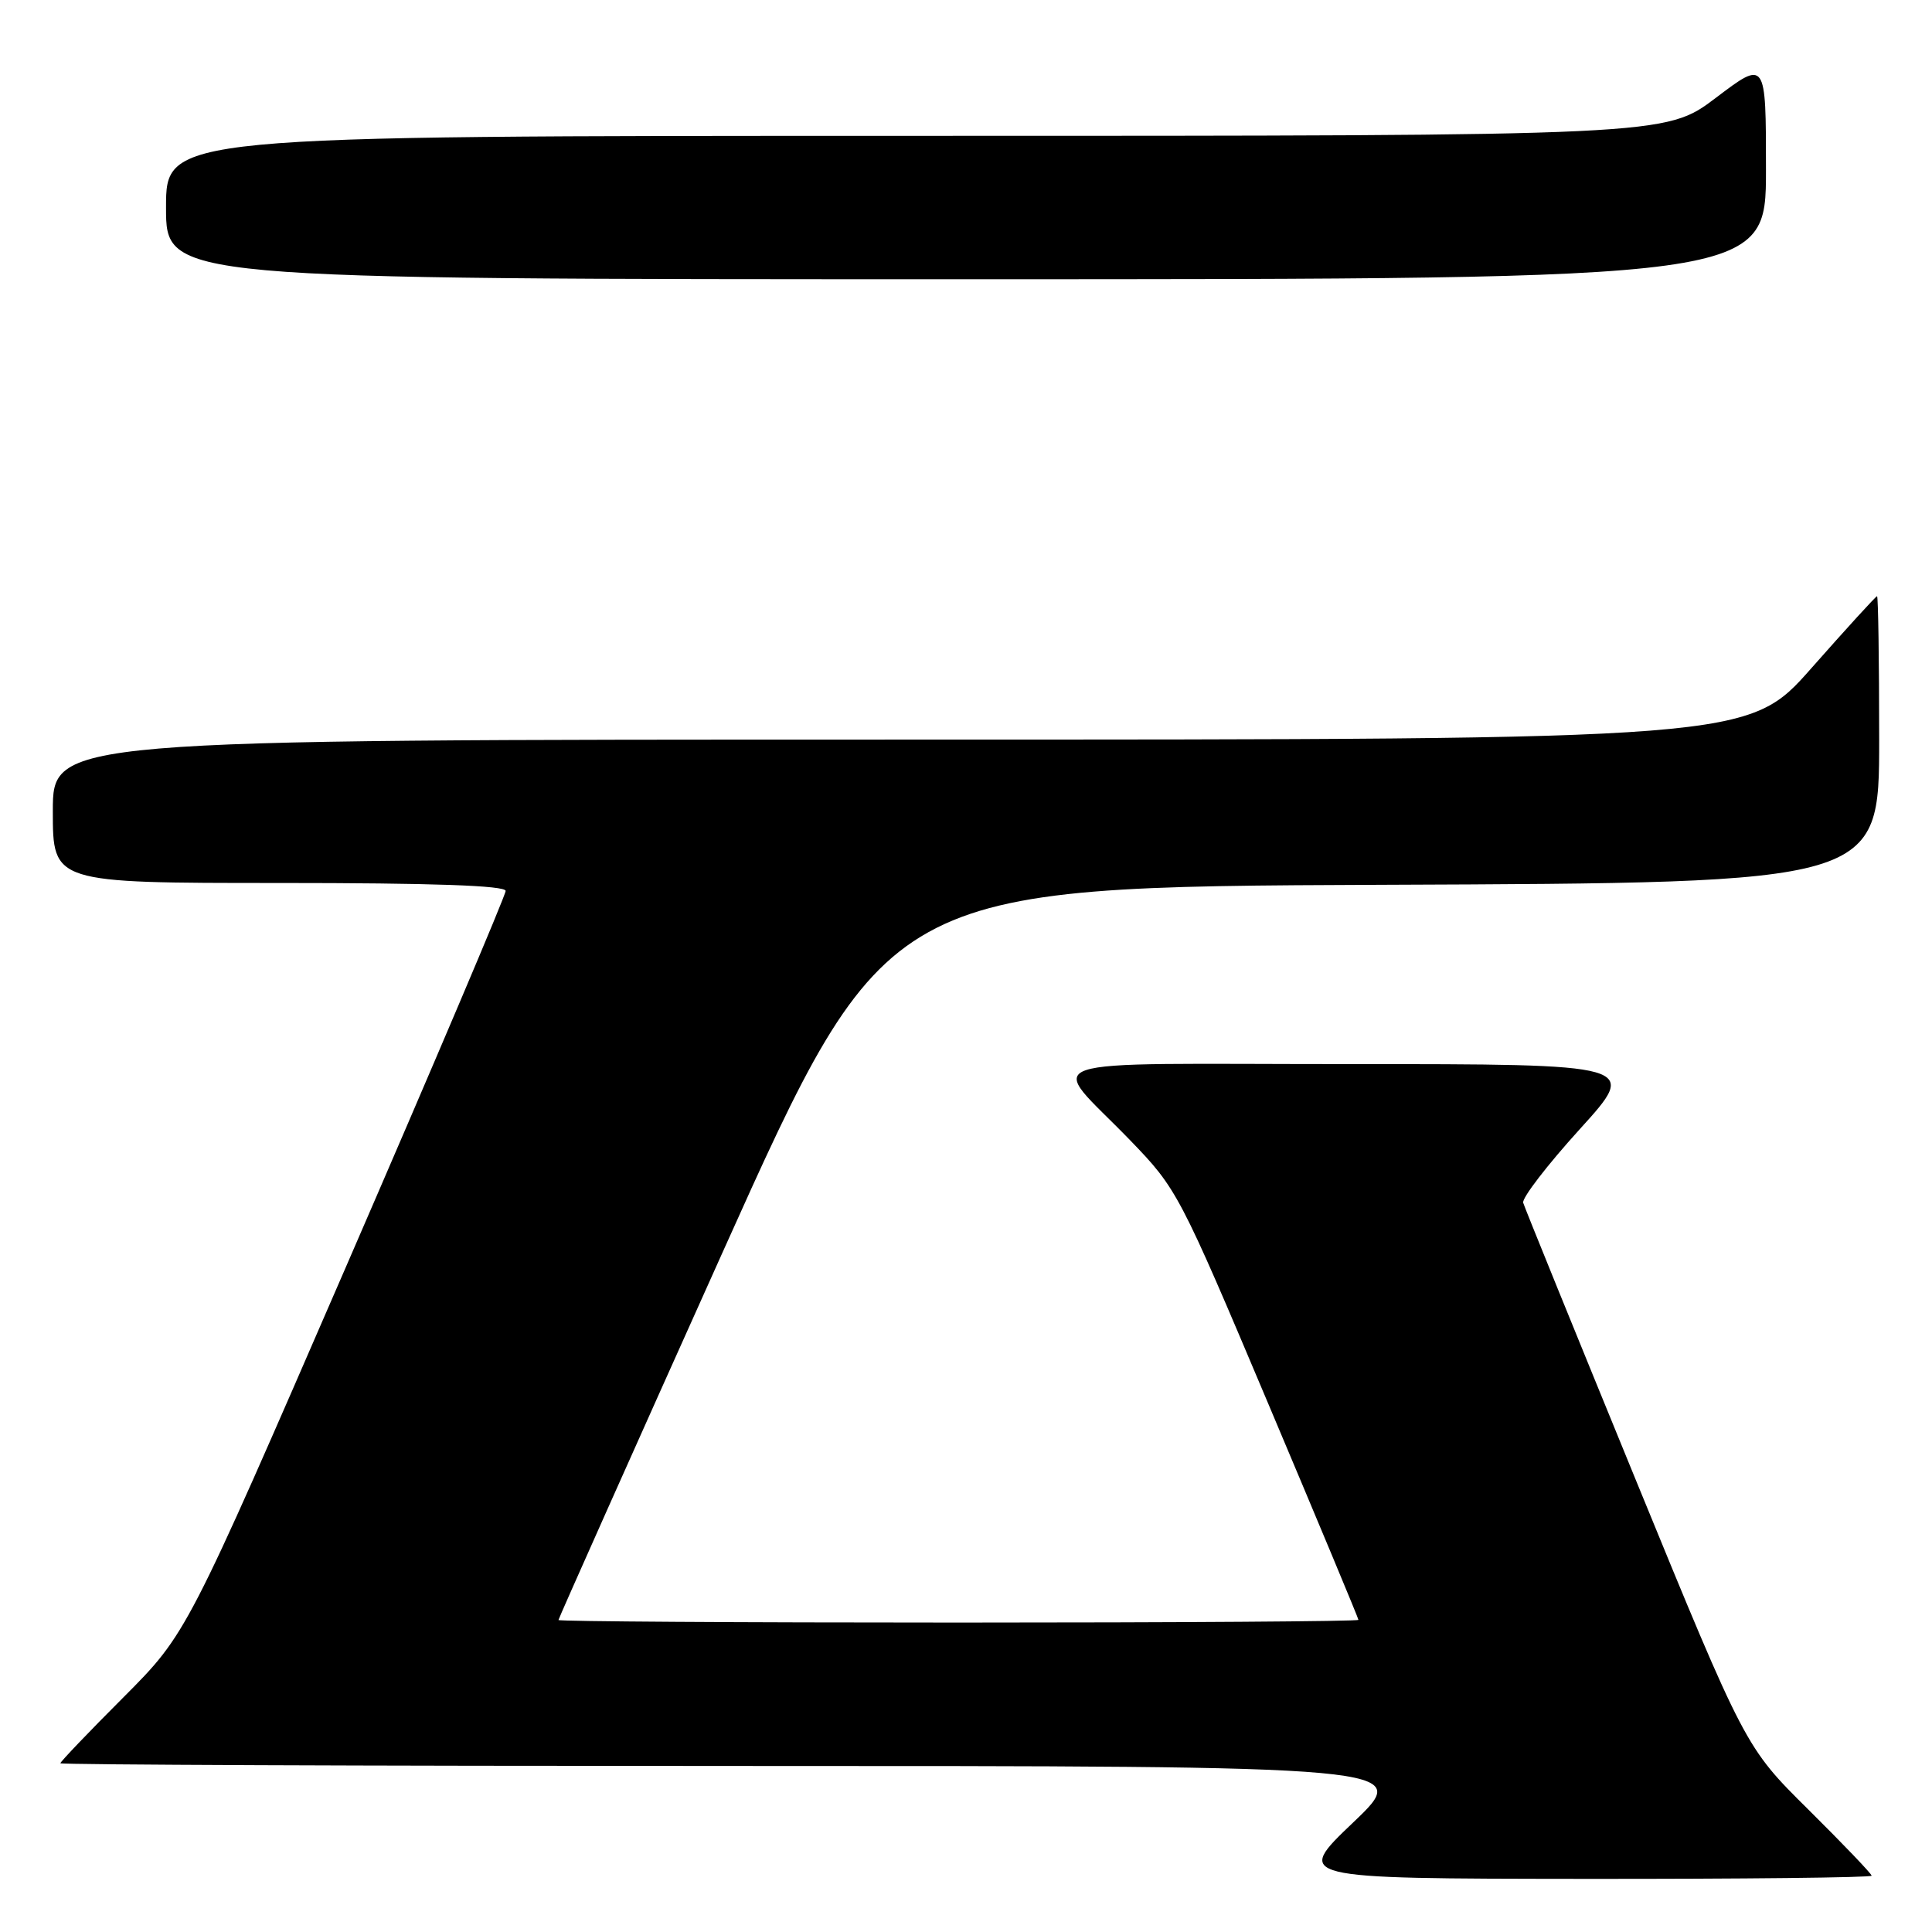 <?xml version="1.0" encoding="UTF-8" standalone="no"?>
<!DOCTYPE svg PUBLIC "-//W3C//DTD SVG 1.1//EN" "http://www.w3.org/Graphics/SVG/1.1/DTD/svg11.dtd" >
<svg xmlns="http://www.w3.org/2000/svg" xmlns:xlink="http://www.w3.org/1999/xlink" version="1.1" viewBox="0 0 256 256">
 <g >
 <path fill="currentColor"
d=" M 248.00 248.54 C 248.00 248.29 244.23 244.35 239.63 239.79 C 231.26 231.50 231.26 231.50 216.71 196.00 C 208.71 176.47 202.01 159.99 201.83 159.37 C 201.65 158.75 205.02 154.37 209.33 149.62 C 217.15 141.00 217.15 141.00 178.95 141.00 C 135.30 141.00 138.82 139.79 149.72 151.06 C 155.95 157.50 156.27 158.10 168.03 185.95 C 174.61 201.53 180.00 214.44 180.00 214.64 C 180.00 214.84 156.15 215.00 127.00 215.00 C 97.85 215.00 74.00 214.85 74.00 214.66 C 74.00 214.48 83.79 192.54 95.76 165.91 C 117.52 117.50 117.52 117.50 183.26 117.24 C 249.00 116.99 249.00 116.99 249.00 97.99 C 249.00 87.55 248.87 79.00 248.72 79.00 C 248.56 79.00 244.66 83.28 240.05 88.50 C 231.67 98.00 231.67 98.00 119.33 98.00 C 7.00 98.00 7.00 98.00 7.00 107.50 C 7.00 117.00 7.00 117.00 37.00 117.00 C 57.32 117.00 67.00 117.34 67.00 118.05 C 67.00 118.63 57.49 141.02 45.87 167.80 C 24.73 216.50 24.73 216.50 16.37 224.89 C 11.76 229.50 8.00 233.44 8.00 233.64 C 8.00 233.84 48.31 234.00 97.58 234.00 C 187.15 234.00 187.15 234.00 179.33 241.46 C 171.50 248.92 171.50 248.92 209.75 248.96 C 230.79 248.98 248.00 248.79 248.00 248.54 Z  M 234.00 22.47 C 234.00 7.93 234.00 7.93 227.35 12.97 C 220.70 18.00 220.70 18.00 121.35 18.00 C 22.00 18.00 22.00 18.00 22.00 27.50 C 22.00 37.00 22.00 37.00 128.00 37.00 C 234.00 37.00 234.00 37.00 234.00 22.47 Z "/>
</g>
</svg>